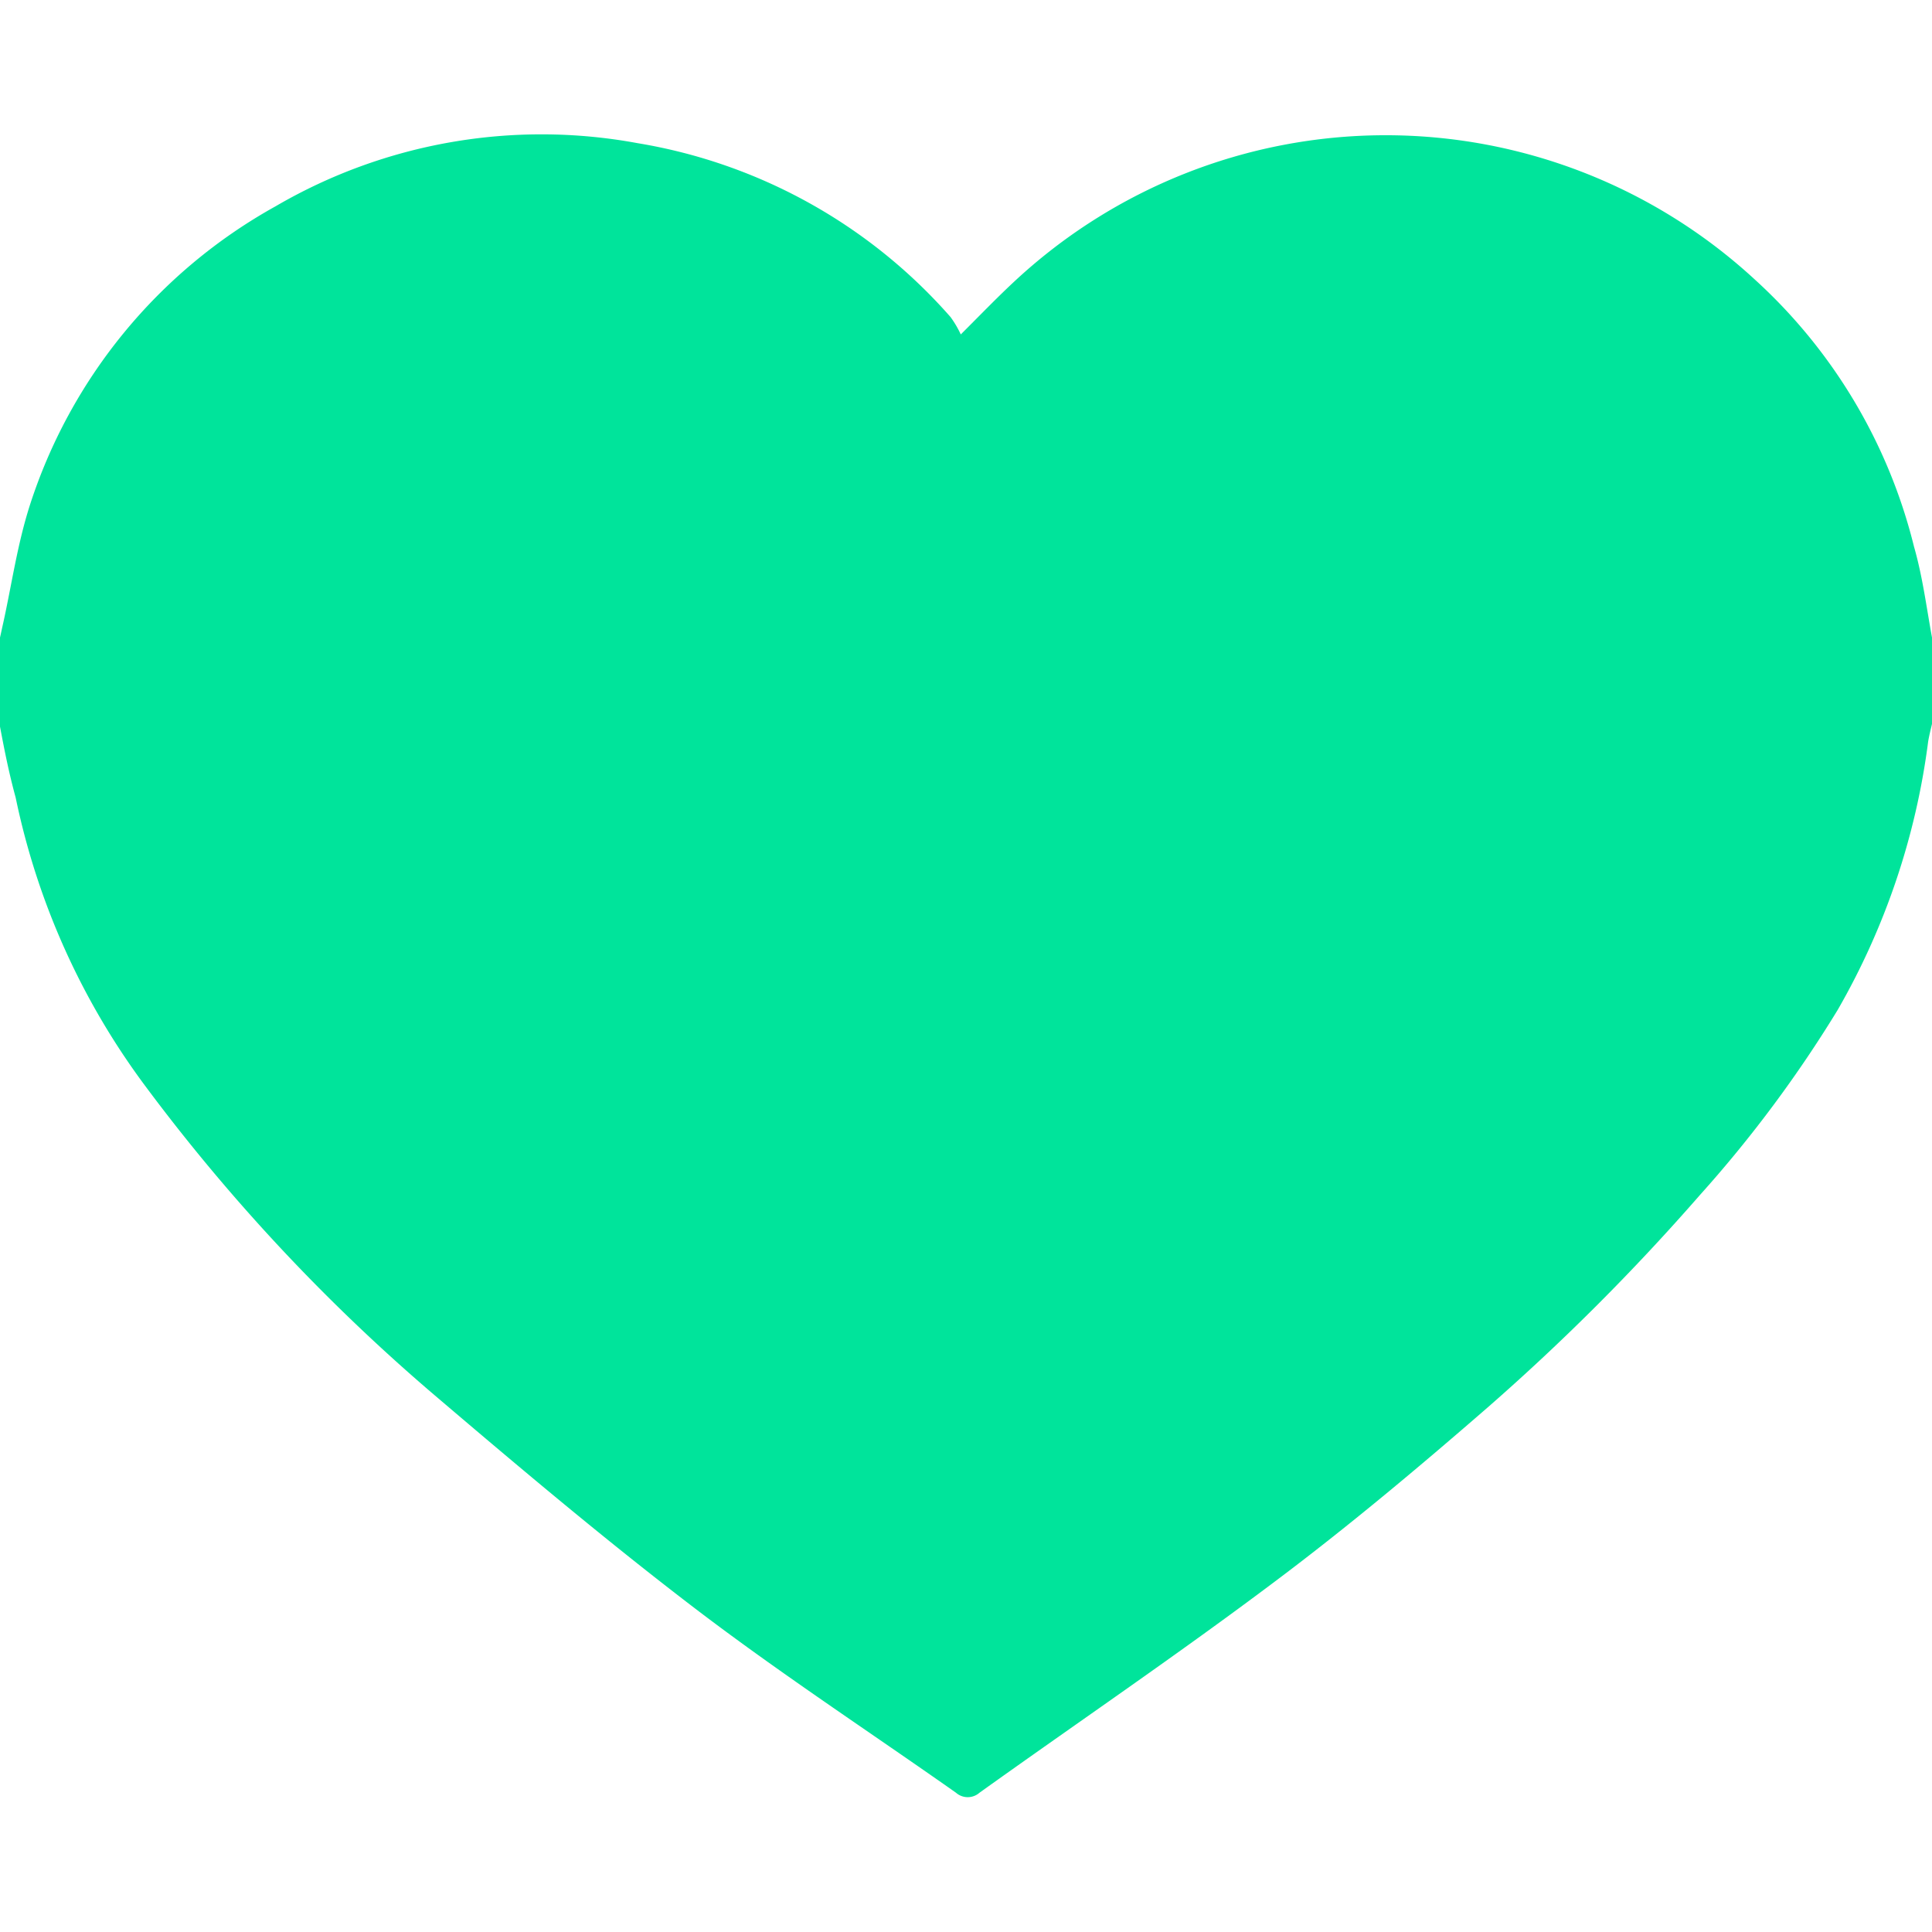 <svg fill="#00E49B" xmlns="http://www.w3.org/2000/svg" data-name="Layer 1" viewBox="0 0 100 100" x="0px" y="0px"><title>heart2</title><path d="M100,33v4.47c-0.07.3-.15,0.61-0.2,0.92a37.38,37.38,0,0,1-4.68,13.88A65,65,0,0,1,88,61.84,115,115,0,0,1,77,72.85c-3.59,3.12-7.24,6.18-11,9-5,3.76-10.2,7.29-15.3,10.94a0.92,0.92,0,0,1-1.22,0c-4.49-3.16-9.1-6.18-13.47-9.51-4.6-3.51-9-7.22-13.44-11a97.46,97.46,0,0,1-15-16,37.85,37.85,0,0,1-6.76-15C0.46,40,.23,38.83,0,37.61V33c0.06-.26.11-0.51,0.17-0.77,0.44-2,.72-4,1.35-6A27.25,27.25,0,0,1,14.26,10.68,27.31,27.31,0,0,1,33,7.41a27.52,27.52,0,0,1,16.2,9,5.33,5.33,0,0,1,.53.9c1.09-1.09,1.9-1.93,2.75-2.72a28.18,28.18,0,0,1,38.34-.13,27.63,27.63,0,0,1,8.25,13.84C99.51,29.83,99.71,31.41,100,33Z"></path></svg>